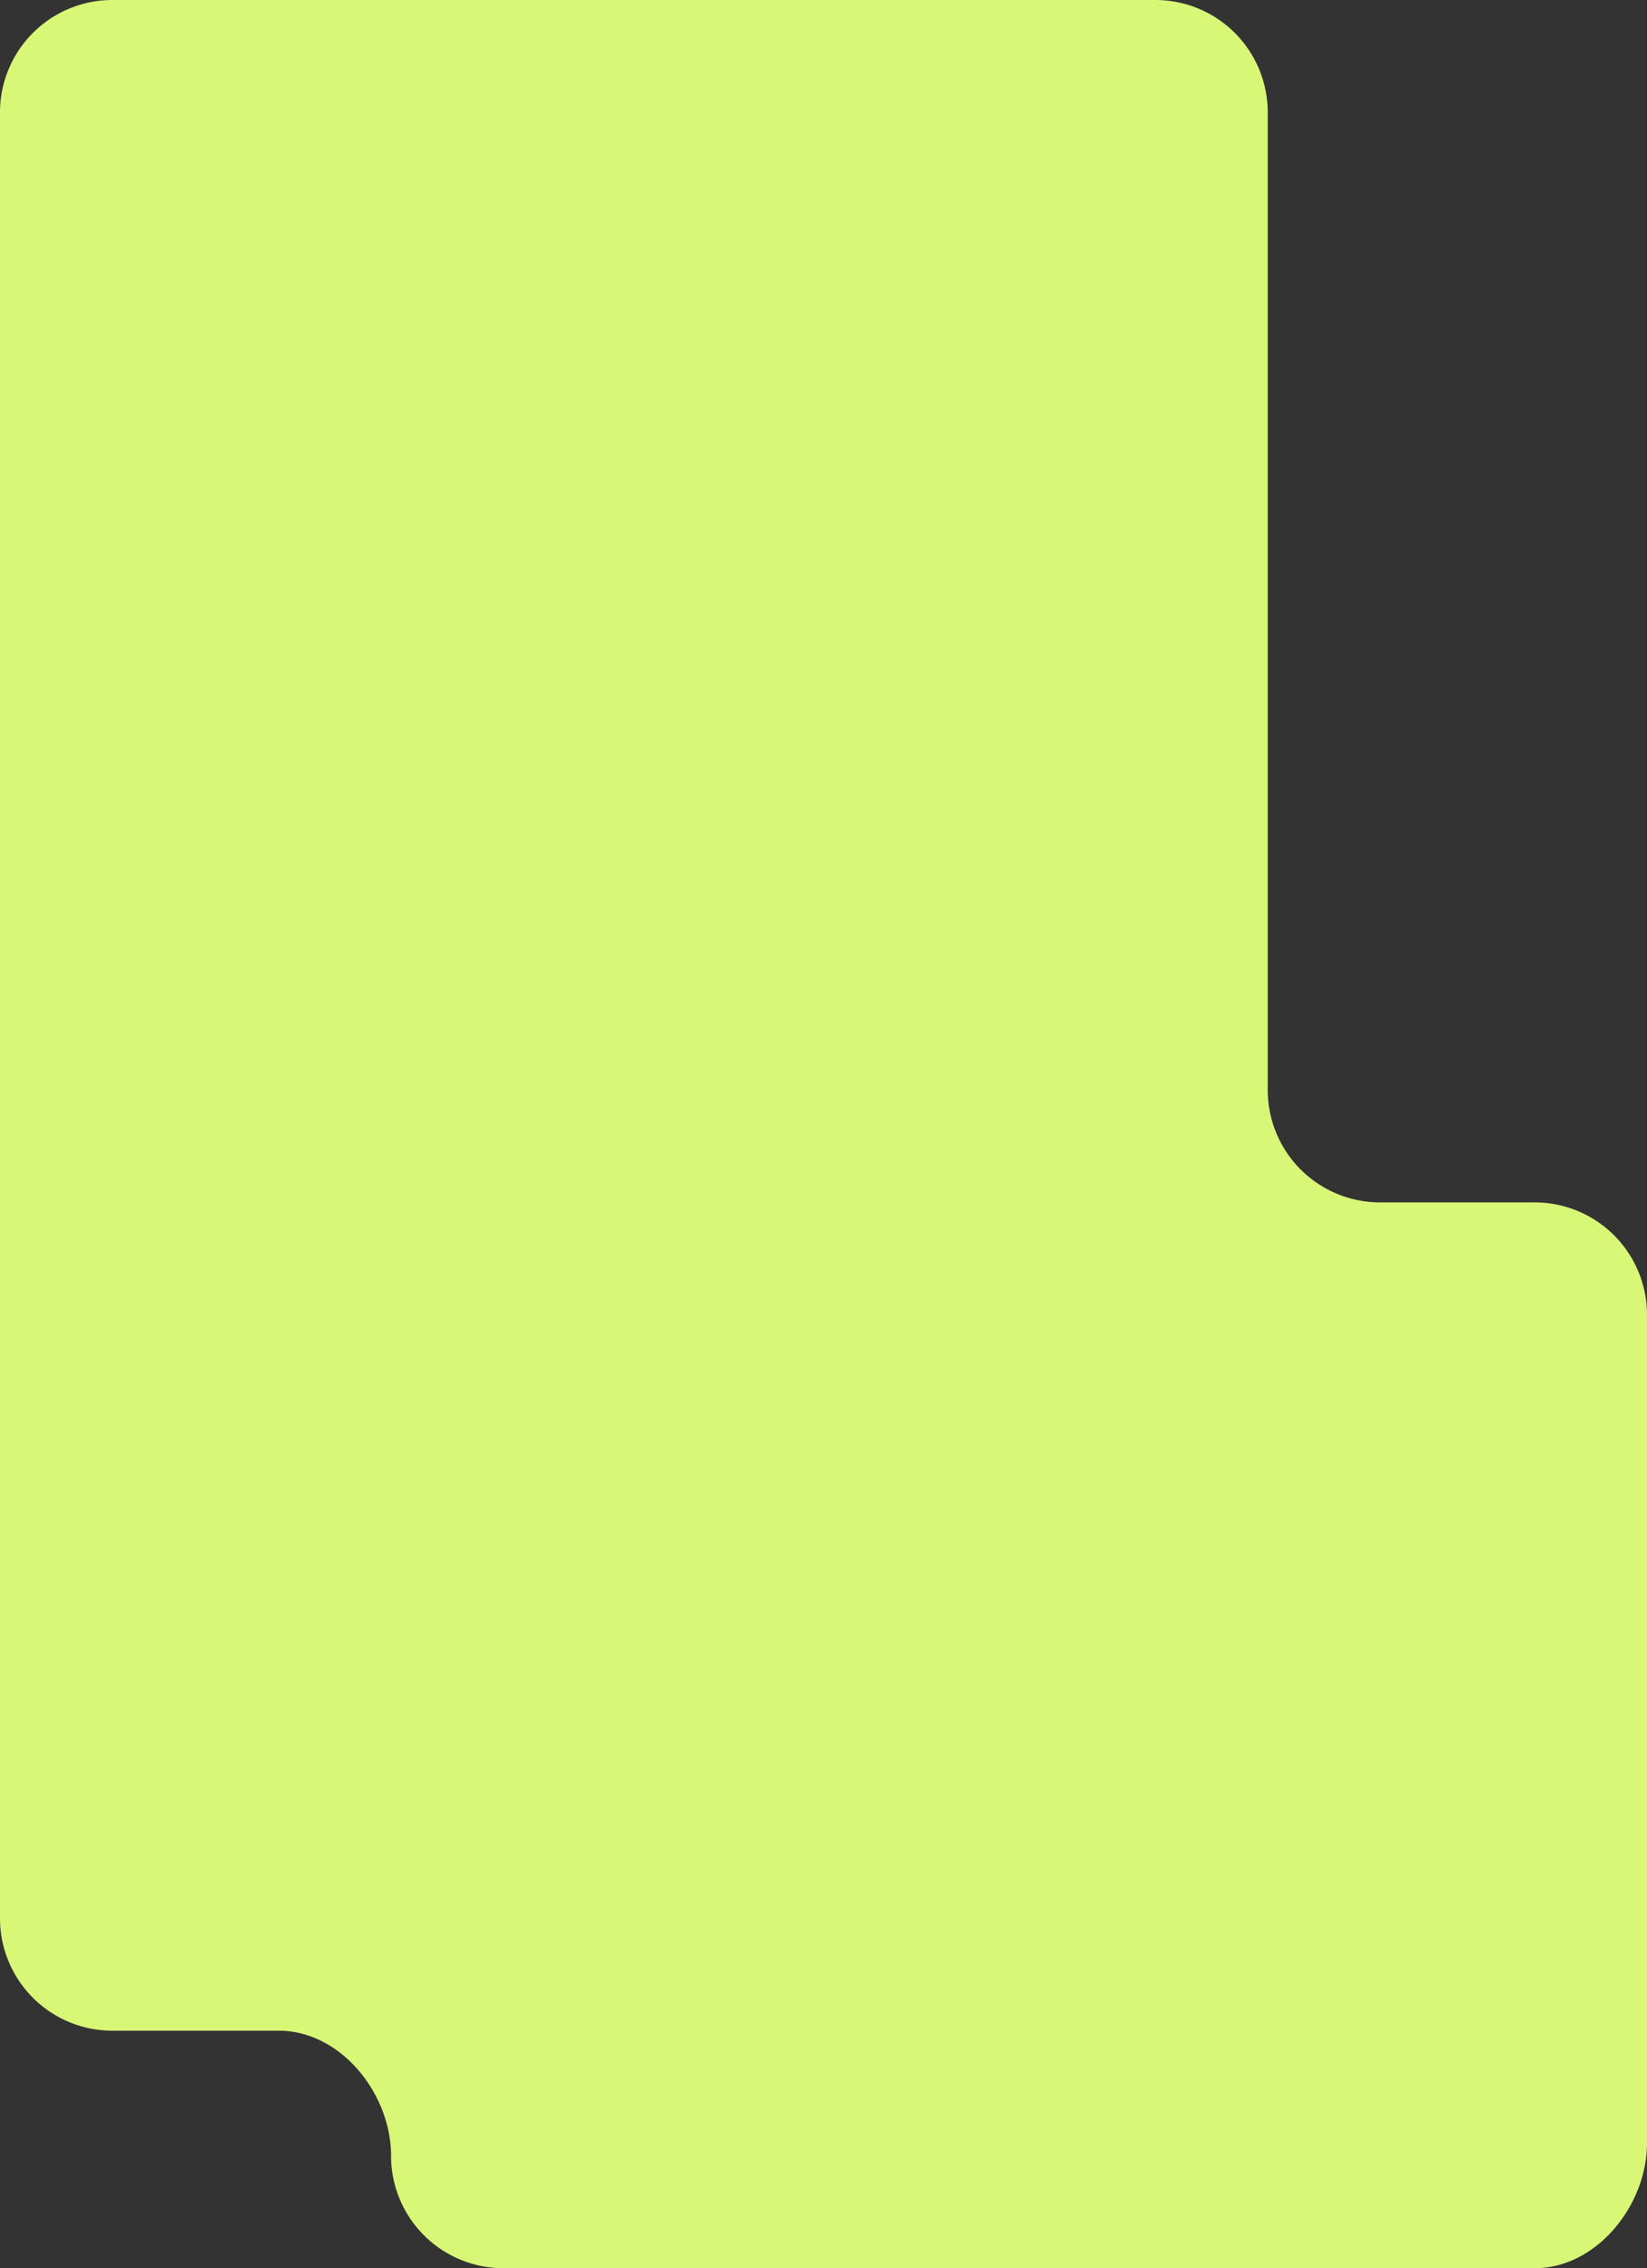 <svg xmlns="http://www.w3.org/2000/svg" width="390" height="536.999" viewBox="0 0 390 536.999">
  <rect x="0" y="0" width="390" height="536.999" fill="#333333" stroke="none"/>
  <path id="Path_29379" data-name="Path 29379" d="M0,26.615V454.151a26.607,26.607,0,0,0,26.6,26.616H66c14.69,0,26.6,14.916,26.6,29.616A26.607,26.607,0,0,0,119.2,537H363.4c14.69,0,26.6-14.916,26.6-29.616v-196.1a26.607,26.607,0,0,0-26.6-26.616H326.793a26.607,26.607,0,0,1-26.6-26.616V26.615A26.607,26.607,0,0,0,273.6,0H26.6A26.607,26.607,0,0,0,0,26.615" transform="translate(0 0.001)" fill="#d9f777"/>
</svg>
